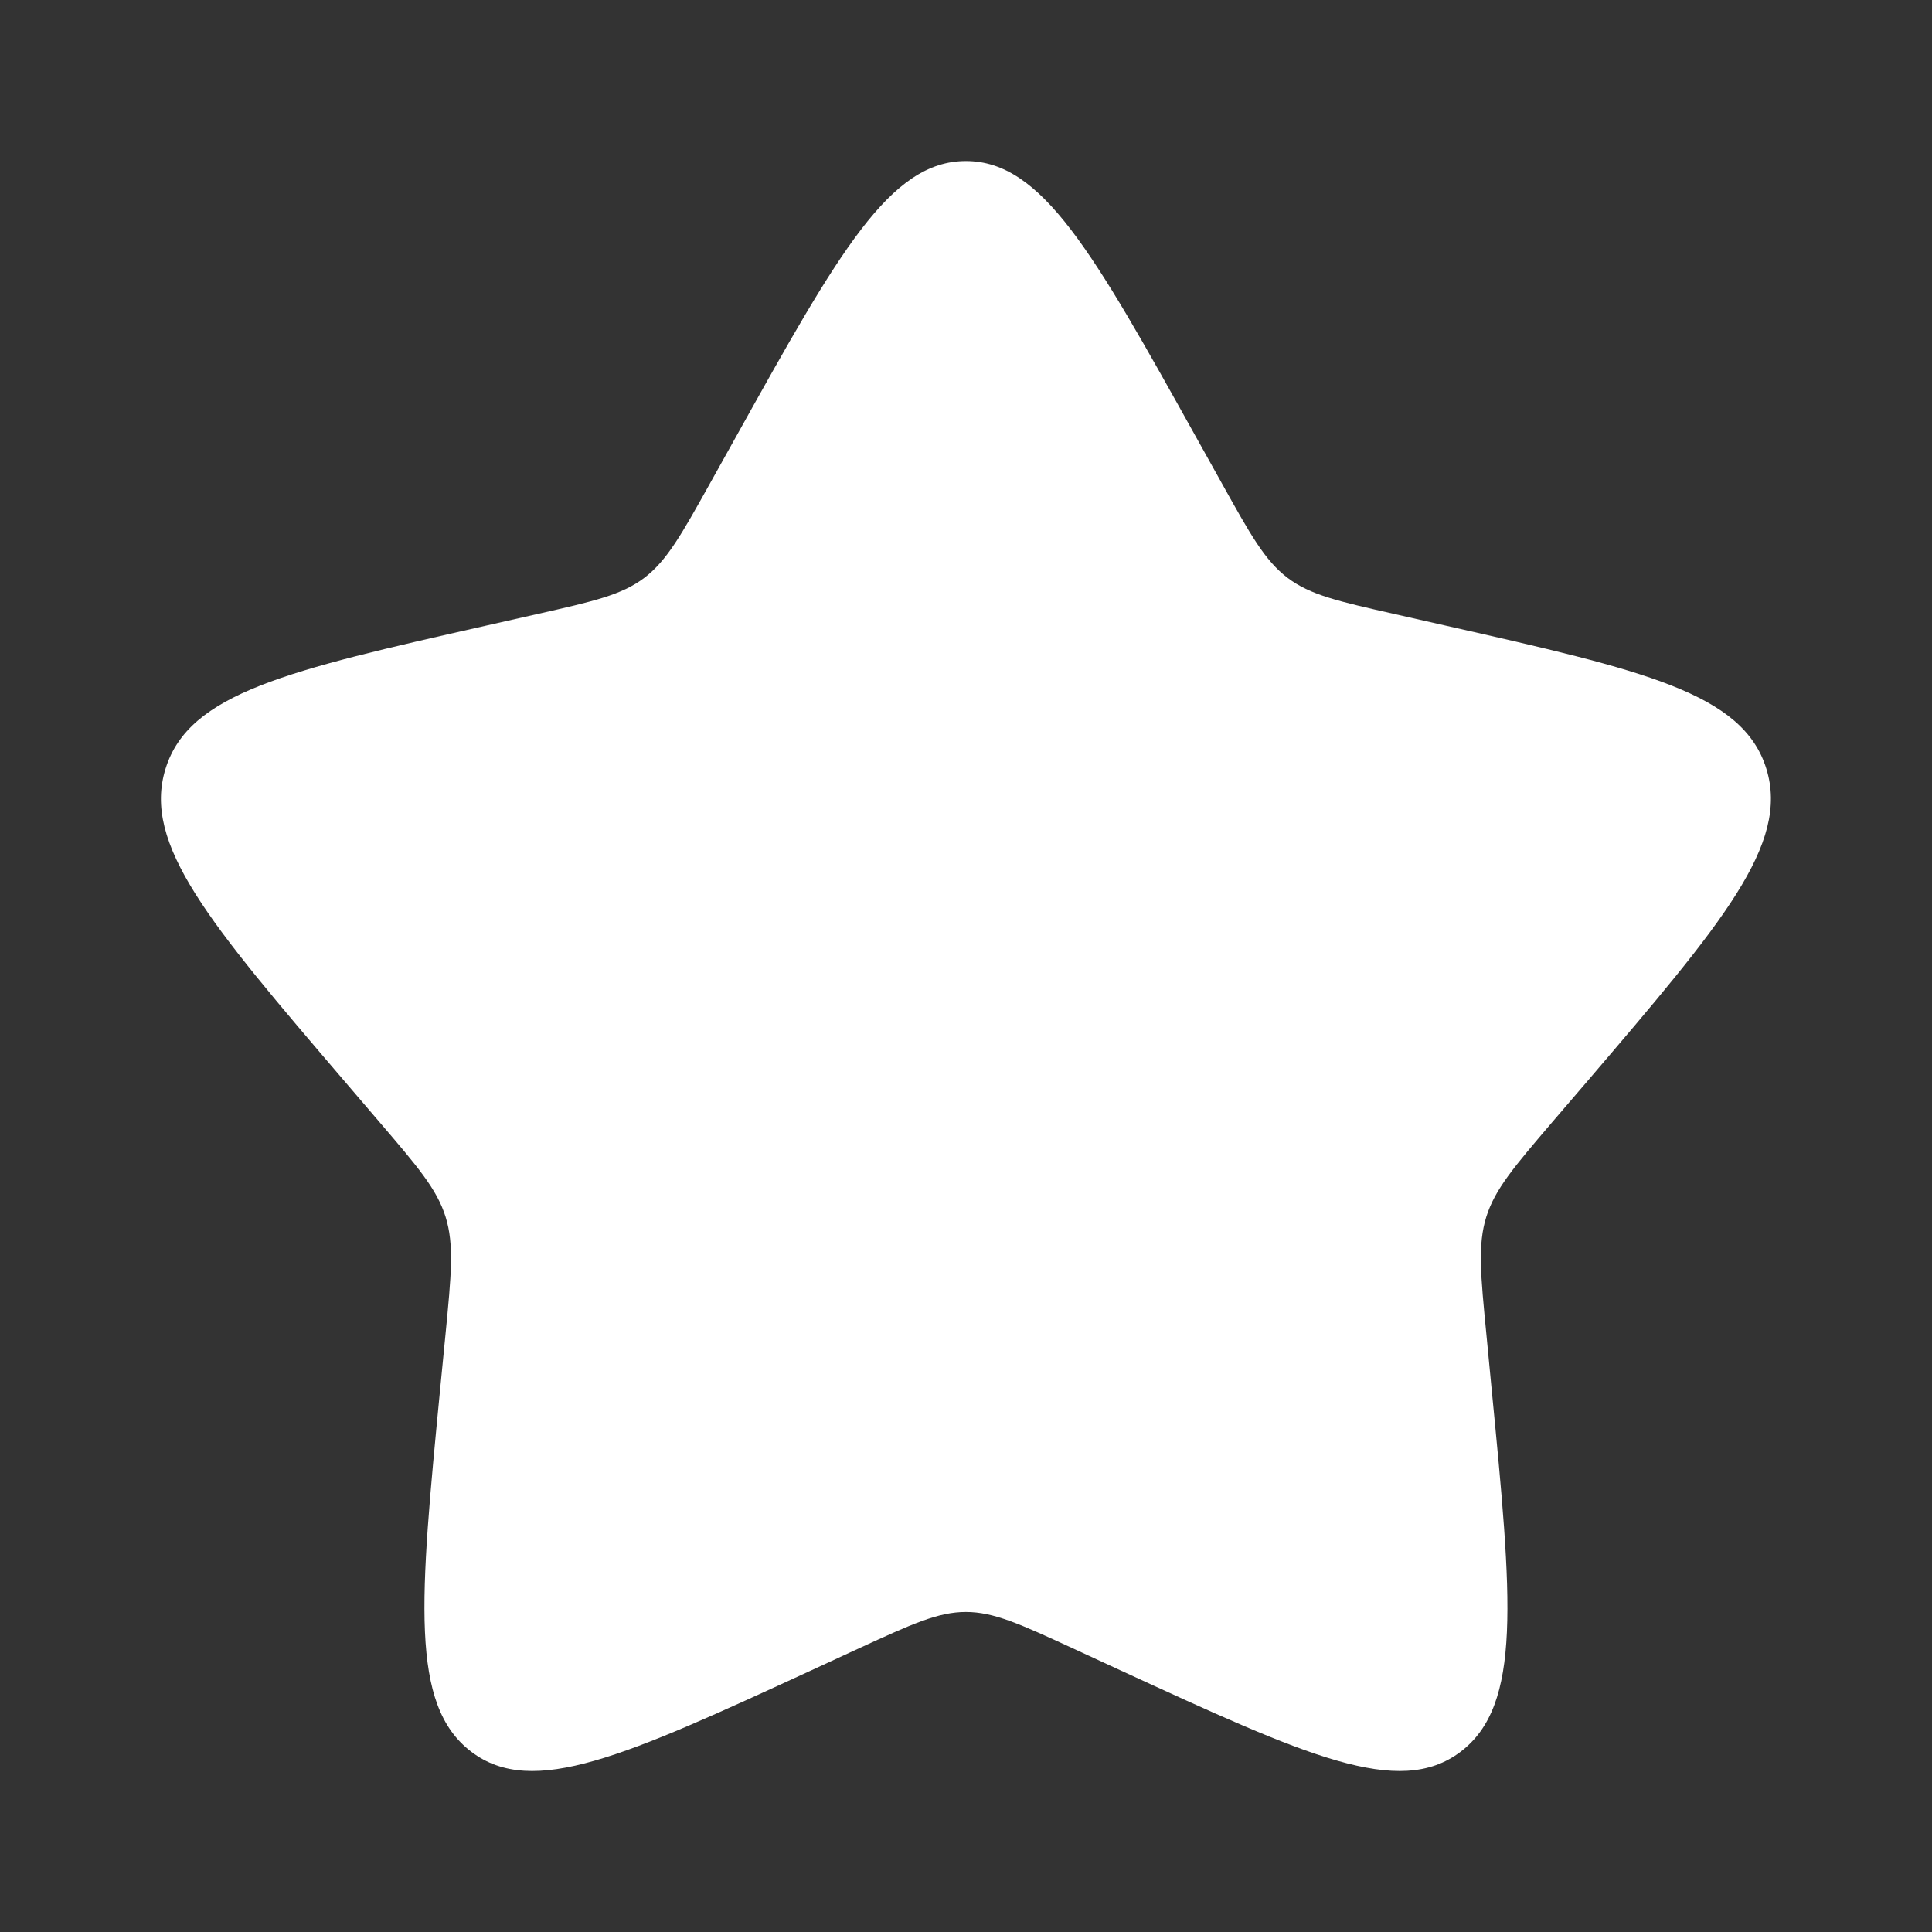 <svg width="17" height="17" viewBox="0 0 17 17" fill="none" xmlns="http://www.w3.org/2000/svg">
<rect x="0" y="0" width="17" height="17" fill="#333333" stroke="none"/>
<g id="Bold / Like / Star">
<path id="Vector" d="M6.483 3.831C7.38 2.221 7.829 1.417 8.499 1.417C9.17 1.417 9.619 2.221 10.516 3.831L10.748 4.247C11.003 4.705 11.13 4.933 11.329 5.084C11.528 5.235 11.775 5.291 12.271 5.403L12.721 5.505C14.464 5.899 15.335 6.097 15.542 6.763C15.749 7.429 15.155 8.124 13.968 9.513L13.66 9.872C13.323 10.267 13.154 10.464 13.078 10.708C13.002 10.953 13.028 11.216 13.079 11.742L13.125 12.222C13.305 14.075 13.395 15.002 12.852 15.414C12.309 15.825 11.494 15.45 9.862 14.699L9.44 14.504C8.977 14.291 8.745 14.184 8.499 14.184C8.254 14.184 8.022 14.291 7.558 14.504L7.136 14.699C5.505 15.45 4.689 15.825 4.147 15.414C3.604 15.002 3.694 14.075 3.873 12.222L3.92 11.742C3.971 11.216 3.997 10.953 3.921 10.708C3.845 10.464 3.676 10.267 3.338 9.872L3.031 9.513C1.843 8.124 1.249 7.429 1.457 6.763C1.664 6.097 2.535 5.899 4.277 5.505L4.728 5.403C5.223 5.291 5.471 5.235 5.67 5.084C5.868 4.933 5.996 4.705 6.251 4.247L6.483 3.831Z" fill="white"/>
</g>
</svg>
